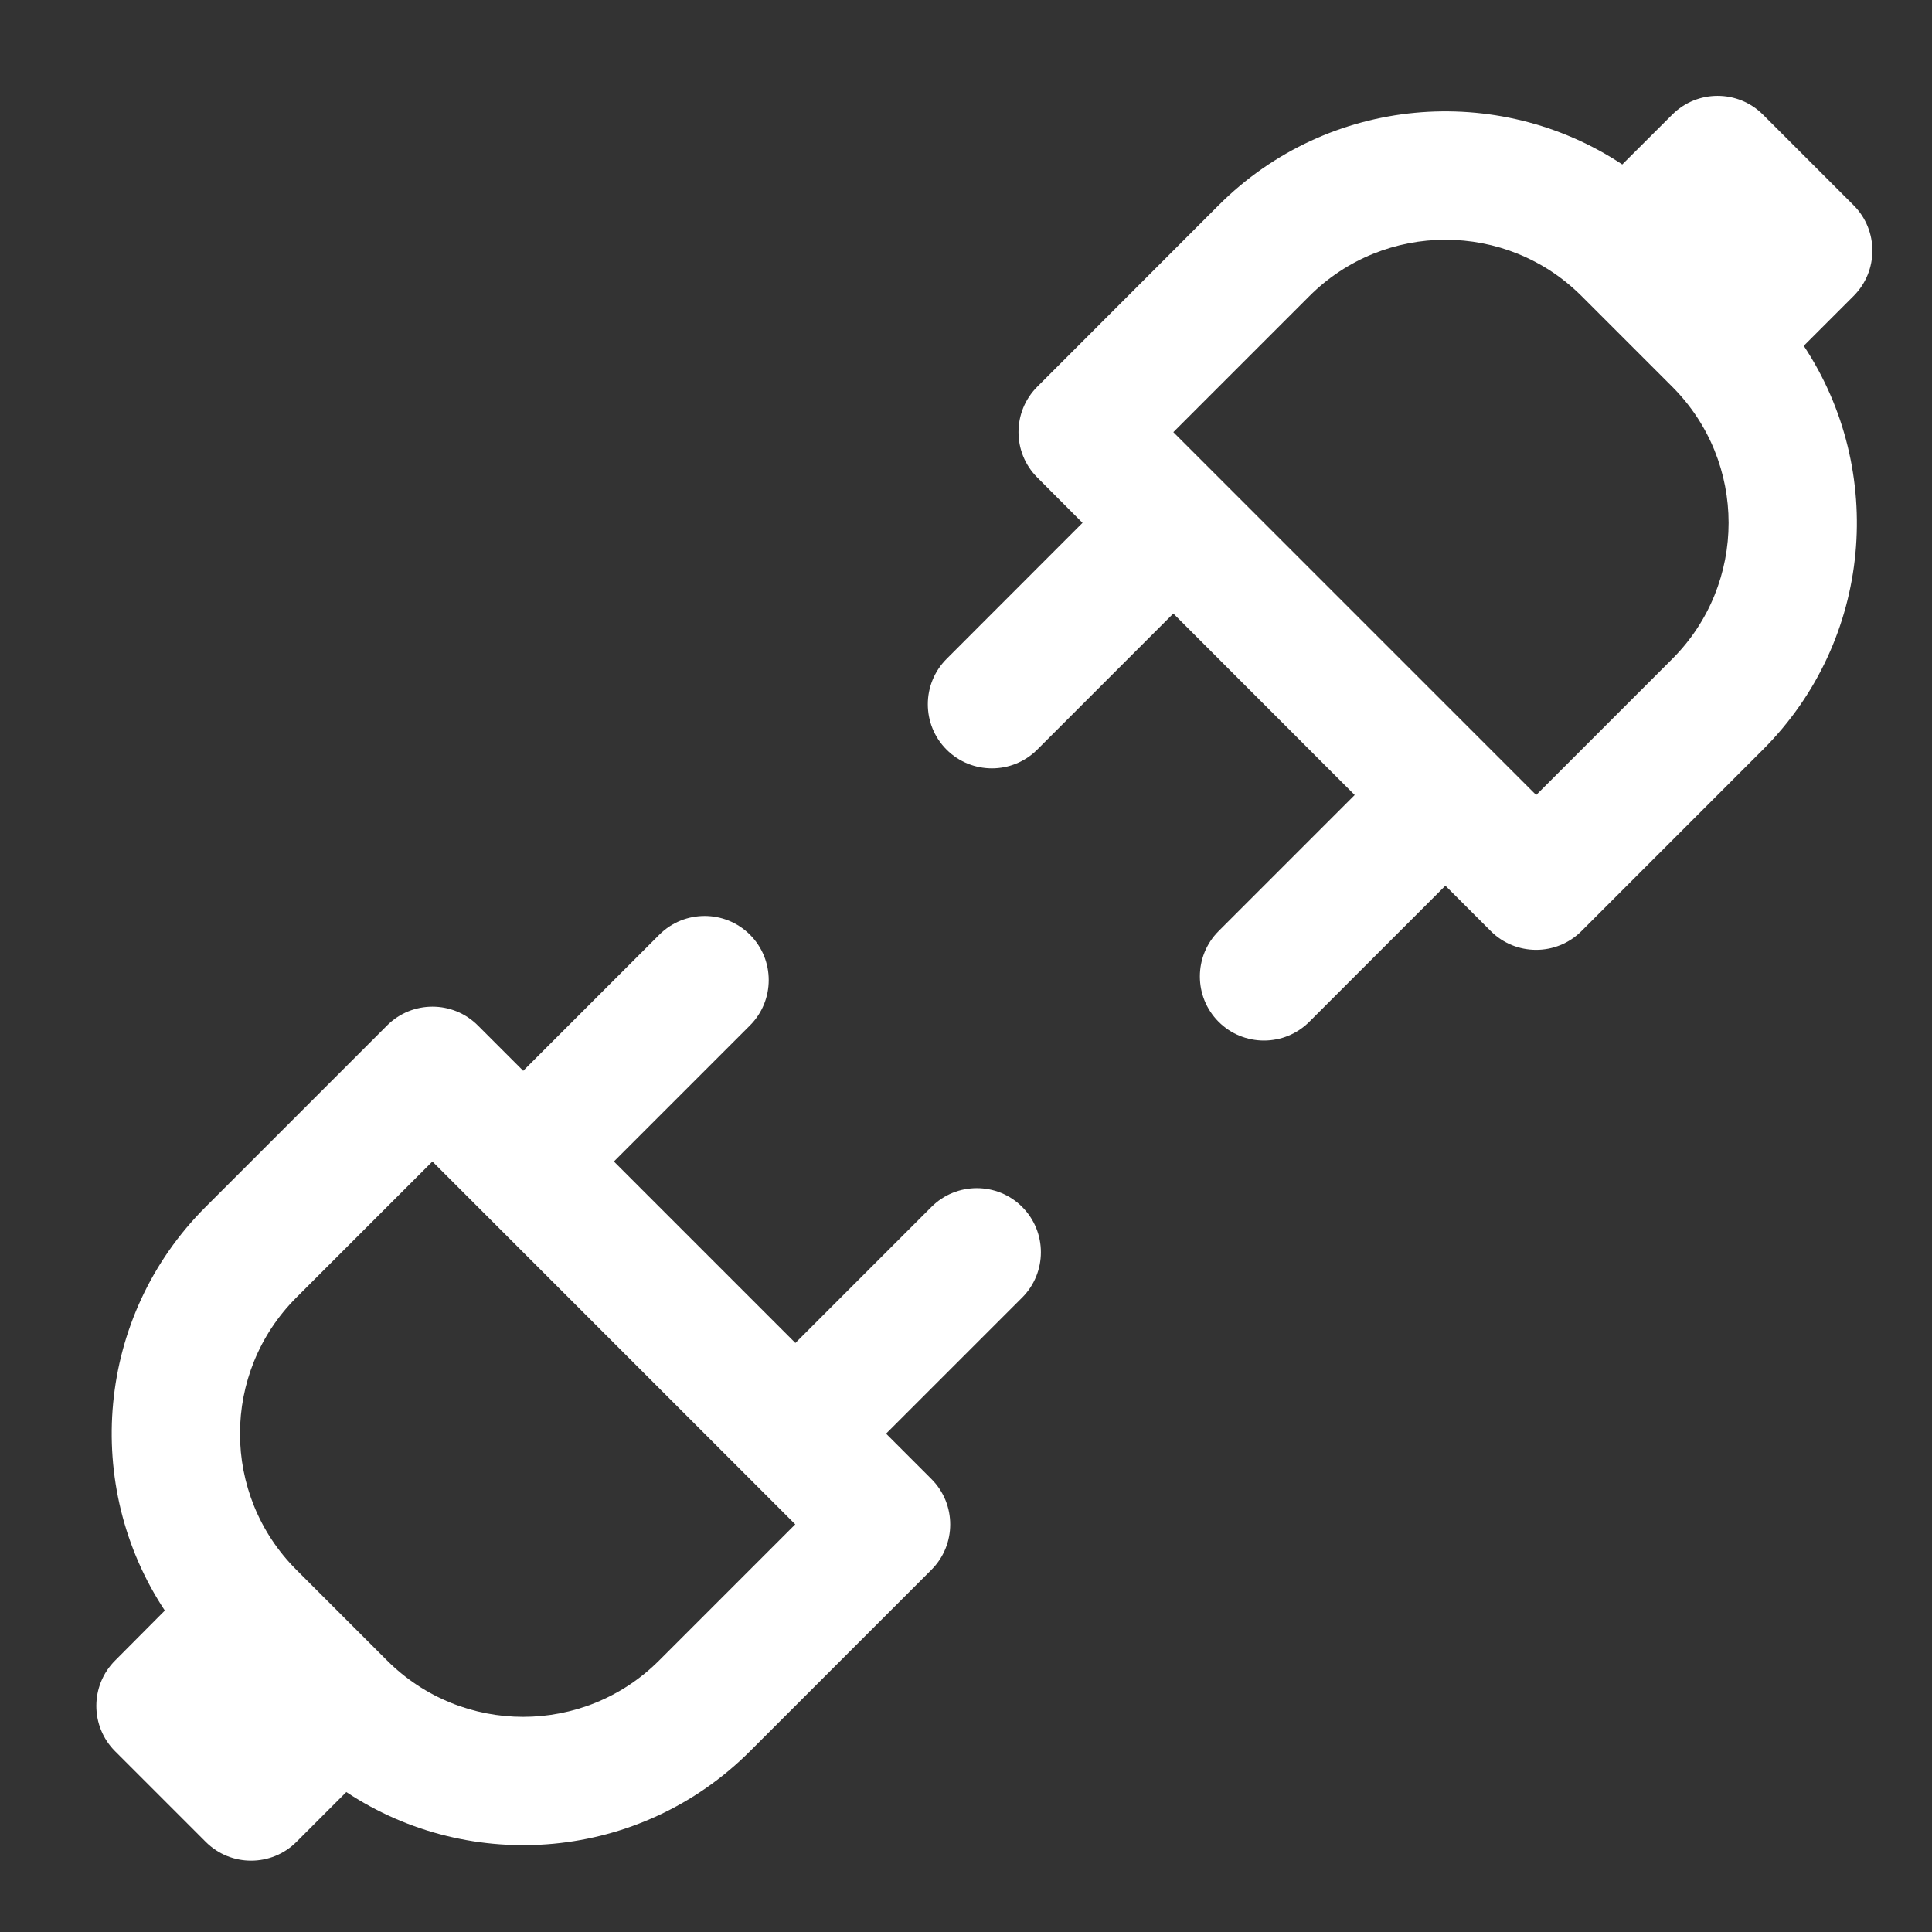 <?xml version="1.0" encoding="utf-8"?>
<!-- Generator: Adobe Illustrator 27.2.0, SVG Export Plug-In . SVG Version: 6.00 Build 0)  -->
<svg version="1.1" id="Layer_1" xmlns="http://www.w3.org/2000/svg" xmlns:xlink="http://www.w3.org/1999/xlink" x="0px" y="0px"
	 viewBox="0 0 16 16" style="enable-background:new 0 0 16 16;" xml:space="preserve">
<rect x="0" y="0" width="16" height="16" fill="#333333" stroke="none"/>
<style type="text/css">
	.st0{fill-rule:evenodd;clip-rule:evenodd;fill:#FFFFFF;}
</style>
<path class="st0" d="M1.365,13.338c-0.683-1.031-0.571-2.435,0.338-3.343l1.503-1.503c0.207-0.207,0.544-0.207,0.751,0l0.376,0.376
	l1.127-1.127c0.207-0.207,0.544-0.207,0.751,0c0.207,0.207,0.207,0.544,0,0.751L5.084,9.619l1.503,1.503l1.127-1.127
	c0.207-0.207,0.544-0.207,0.751,0c0.207,0.207,0.207,0.544,0,0.751l-1.127,1.127l0.376,0.376c0.207,0.207,0.207,0.544,0,0.751
	l-1.503,1.503c-0.909,0.909-2.312,1.021-3.343,0.338l-0.413,0.413c-0.207,0.207-0.544,0.207-0.751,0l-0.751-0.751
	c-0.207-0.207-0.207-0.544,0-0.751L1.365,13.338z M3.205,13.751L2.454,13c-0.622-0.622-0.622-1.632,0-2.254l1.127-1.127l3.005,3.005
	l-1.127,1.127C4.837,14.374,3.828,14.374,3.205,13.751z"/>
<path class="st0" d="M13.849,0.949c0.207-0.207,0.544-0.207,0.751,0L15.351,1.7c0.207,0.207,0.207,0.544,0,0.751l-0.413,0.413
	C15.621,3.896,15.509,5.3,14.6,6.208l-1.503,1.503c-0.207,0.207-0.544,0.207-0.751,0L11.97,7.335l-1.127,1.127
	c-0.207,0.207-0.544,0.207-0.751,0c-0.207-0.207-0.207-0.544,0-0.751l1.127-1.127L9.717,5.081L8.59,6.208
	c-0.207,0.207-0.544,0.207-0.751,0c-0.207-0.207-0.207-0.544,0-0.751L8.965,4.33L8.59,3.954c-0.207-0.207-0.207-0.544,0-0.751
	L10.092,1.7c0.909-0.909,2.312-1.021,3.343-0.338L13.849,0.949z M13.849,5.457l-1.127,1.127L9.717,3.579l1.127-1.127
	c0.622-0.622,1.632-0.622,2.254,0l0.751,0.751C14.471,3.825,14.471,4.835,13.849,5.457z"/>
</svg>
